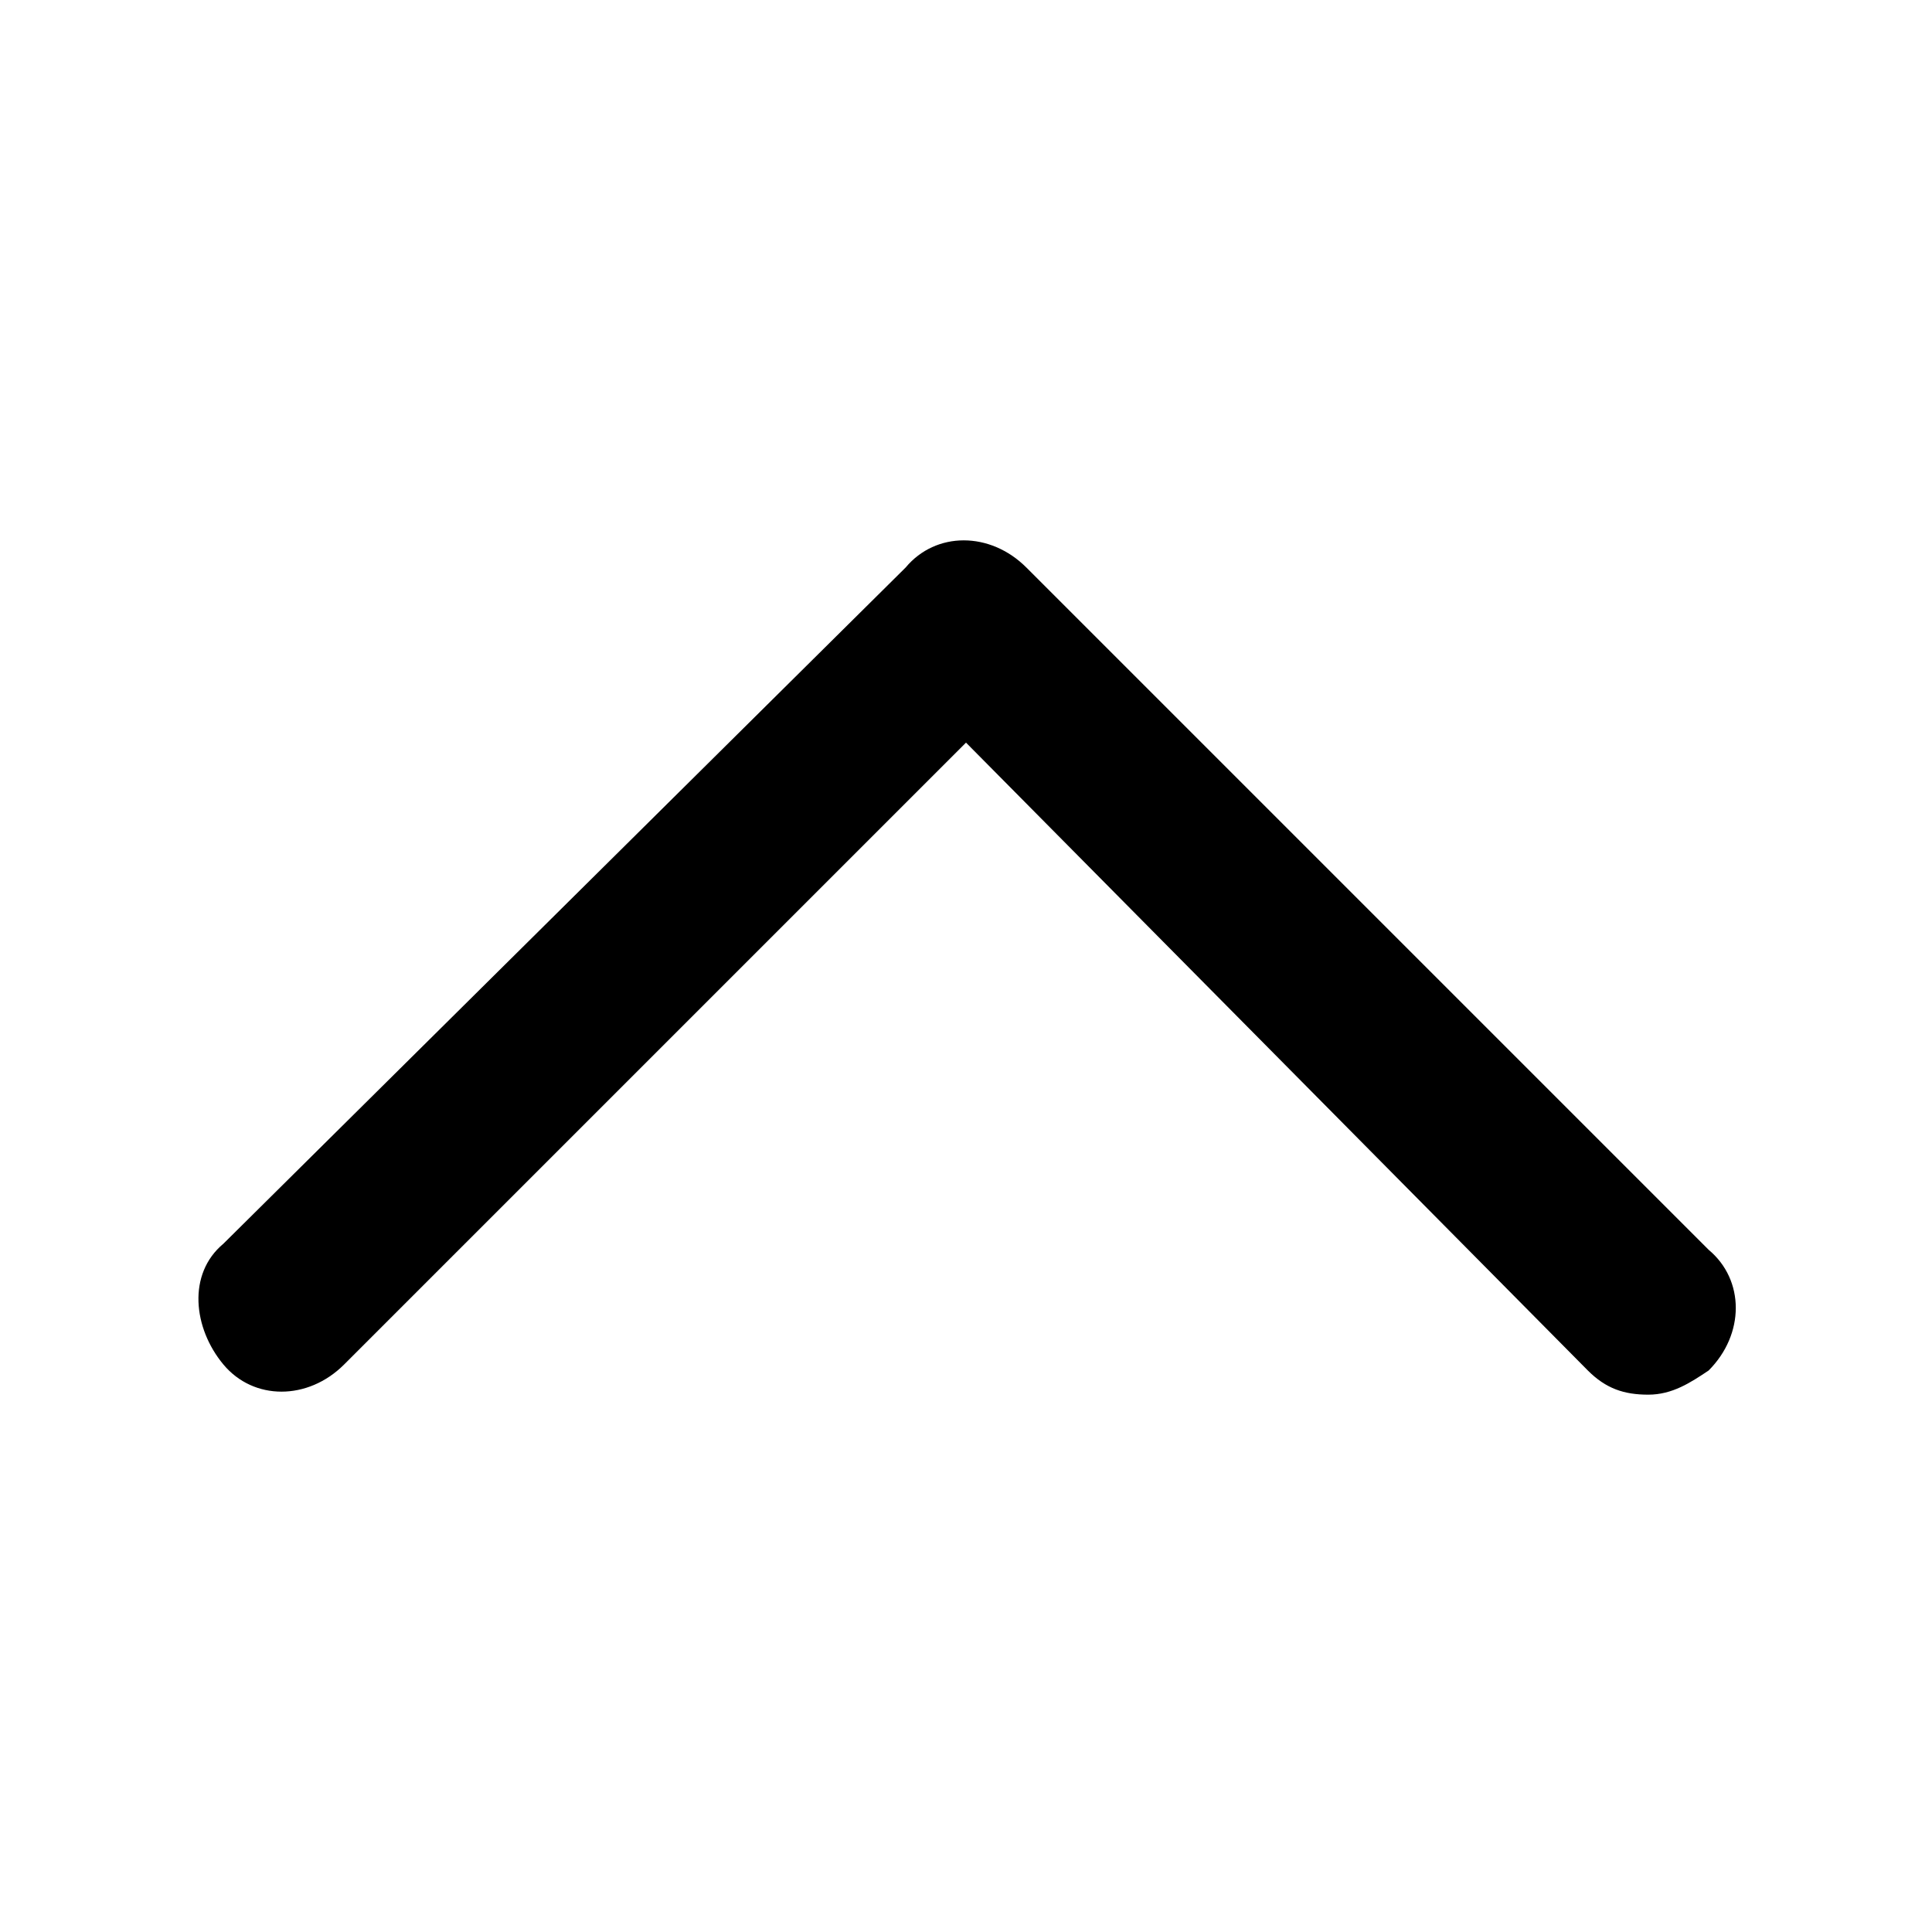 <?xml version="1.0" encoding="utf-8"?>
<!-- Generator: $$$/GeneralStr/196=Adobe Illustrator 27.6.0, SVG Export Plug-In . SVG Version: 6.00 Build 0)  -->
<svg version="1.1" id="圖層_1" xmlns="http://www.w3.org/2000/svg" xmlns:xlink="http://www.w3.org/1999/xlink" x="0px" y="0px"
	 viewBox="0 0 32 32" style="enable-background:new 0 0 32 32;" xml:space="preserve">
<style type="text/css">
	.st0{fill:none;}
</style>
<g id="Layer_2">
	<path d="M27.3,23.1c-0.4,0-0.7-0.1-1-0.4L16,12.3L5.7,22.6c-0.6,0.6-1.5,0.6-2,0s-0.6-1.5,0-2L15,9.4c0.5-0.6,1.4-0.6,2,0
		c0,0,0,0,0,0l11.3,11.3c0.6,0.5,0.6,1.4,0,2c0,0,0,0,0,0C28,22.9,27.7,23.1,27.3,23.1z"/>
</g>
<g id="frame">
	<rect y="0" class="st0" width="32" height="32"/>
</g>
</svg>
